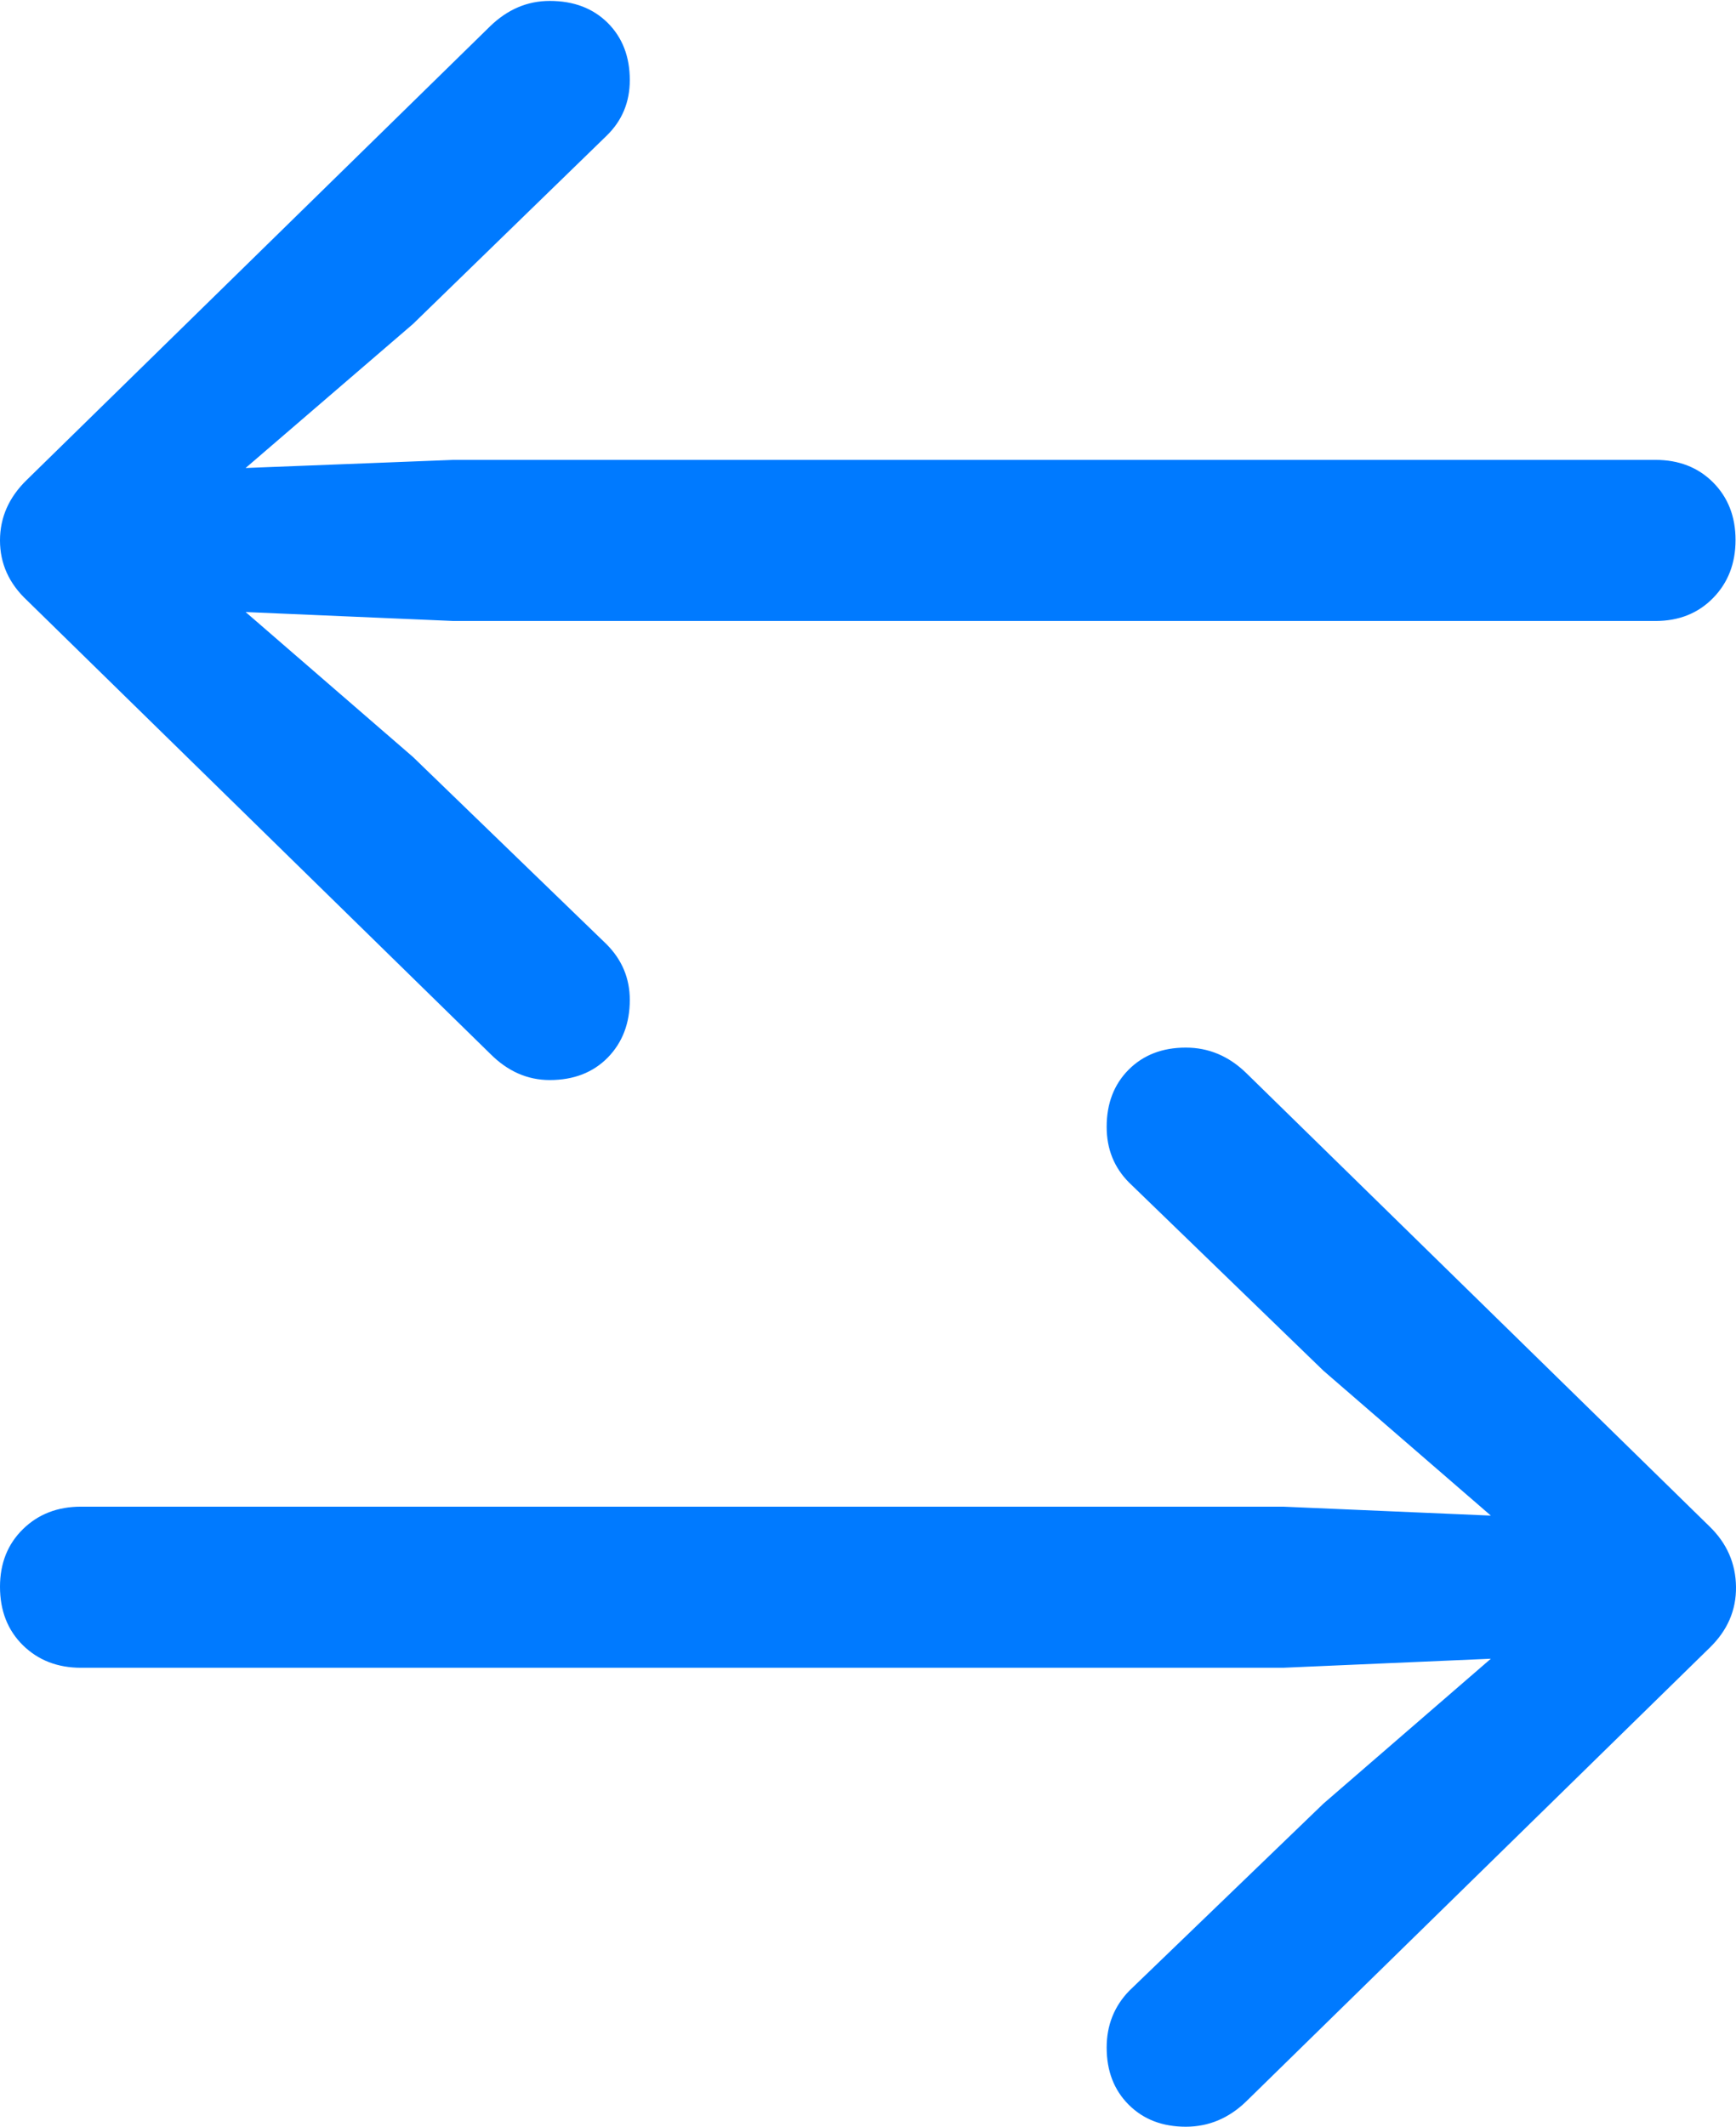 <?xml version="1.0" encoding="UTF-8"?>
<!--Generator: Apple Native CoreSVG 175.5-->
<!DOCTYPE svg
PUBLIC "-//W3C//DTD SVG 1.1//EN"
       "http://www.w3.org/Graphics/SVG/1.1/DTD/svg11.dtd">
<svg version="1.1" xmlns="http://www.w3.org/2000/svg" xmlns:xlink="http://www.w3.org/1999/xlink" width="18.843" height="23.076">
 <g>
  <rect height="23.076" opacity="0" width="18.843" x="0" y="0"/>
  <path d="M0.293 5.205Q0 5.488 0 5.864Q0 6.24 0.293 6.514L5.322 11.435Q5.605 11.719 5.967 11.719Q6.357 11.719 6.597 11.475Q6.836 11.23 6.836 10.85Q6.836 10.498 6.582 10.244L4.482 8.213L2.666 6.641L4.922 6.738L17.969 6.738Q18.35 6.738 18.594 6.489Q18.838 6.24 18.838 5.859Q18.838 5.479 18.594 5.234Q18.35 4.99 17.969 4.99L4.922 4.99L2.666 5.078L4.482 3.516L6.582 1.475Q6.836 1.23 6.836 0.869Q6.836 0.488 6.597 0.249Q6.357 0.01 5.967 0.01Q5.605 0.01 5.322 0.283ZM18.555 17.881Q18.848 17.598 18.843 17.217Q18.838 16.836 18.555 16.562L13.525 11.641Q13.242 11.367 12.871 11.367Q12.49 11.367 12.251 11.606Q12.012 11.846 12.012 12.227Q12.012 12.588 12.256 12.832L14.365 14.873L16.182 16.445L13.926 16.348L0.879 16.348Q0.498 16.348 0.249 16.592Q0 16.836 0 17.217Q0 17.607 0.249 17.852Q0.498 18.096 0.879 18.096L13.926 18.096L16.182 17.998L14.365 19.57L12.256 21.602Q12.012 21.855 12.012 22.217Q12.012 22.598 12.251 22.837Q12.49 23.076 12.871 23.076Q13.242 23.076 13.525 22.803Z" fill="#007aff"/>
 </g>
</svg>
